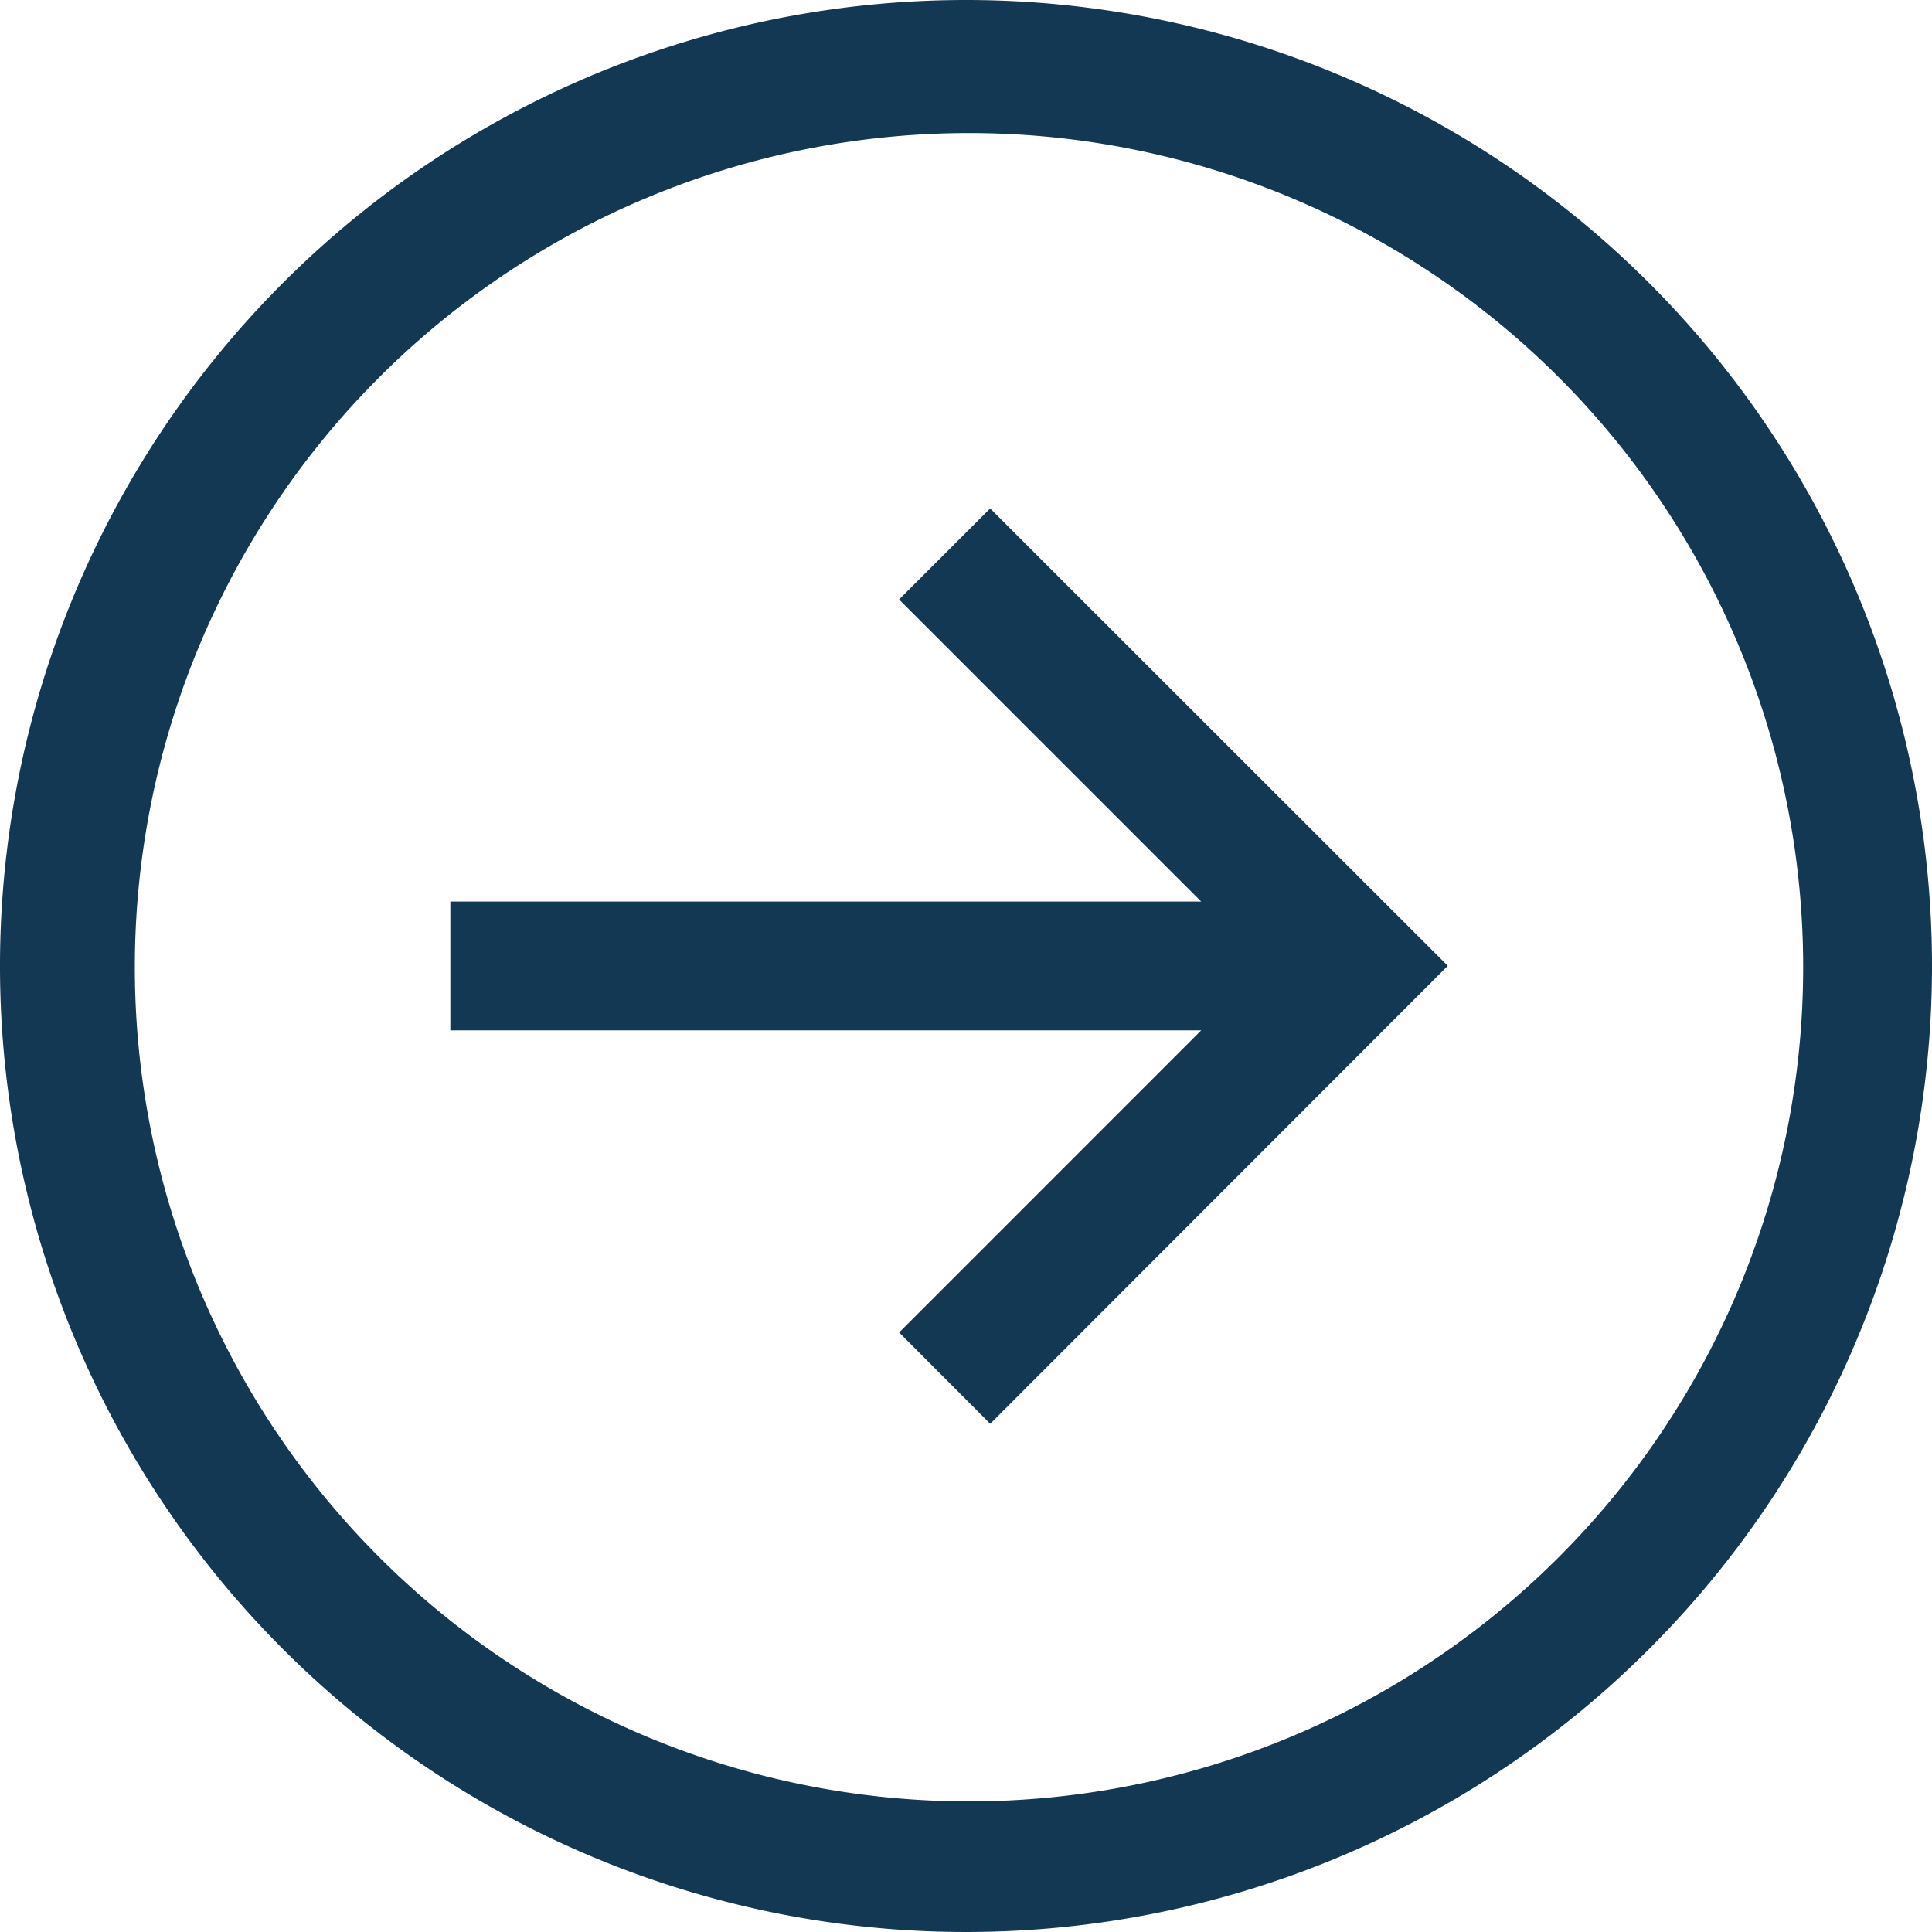 <svg xmlns="http://www.w3.org/2000/svg" width="33.75" height="33.75" viewBox="0 0 33.75 33.75">
  <g id="arrow-circle-right" transform="translate(-1.143 -1.128)">
    <path id="Tracé_23" data-name="Tracé 23" d="M18.018,1.128A16.875,16.875,0,1,0,34.893,18,16.875,16.875,0,0,0,18.018,1.128ZM28.359,28.344a14.572,14.572,0,1,1,3.135-4.649,14.572,14.572,0,0,1-3.135,4.649Z" fill="#133854"/>
    <path id="Tracé_24" data-name="Tracé 24" d="M16.849,11.6l5.277,5.277H9.01v2.25H22.127L16.85,24.405,18.441,26,26.434,18,18.44,10.01Z" fill="#133854"/>
  </g>
</svg>
